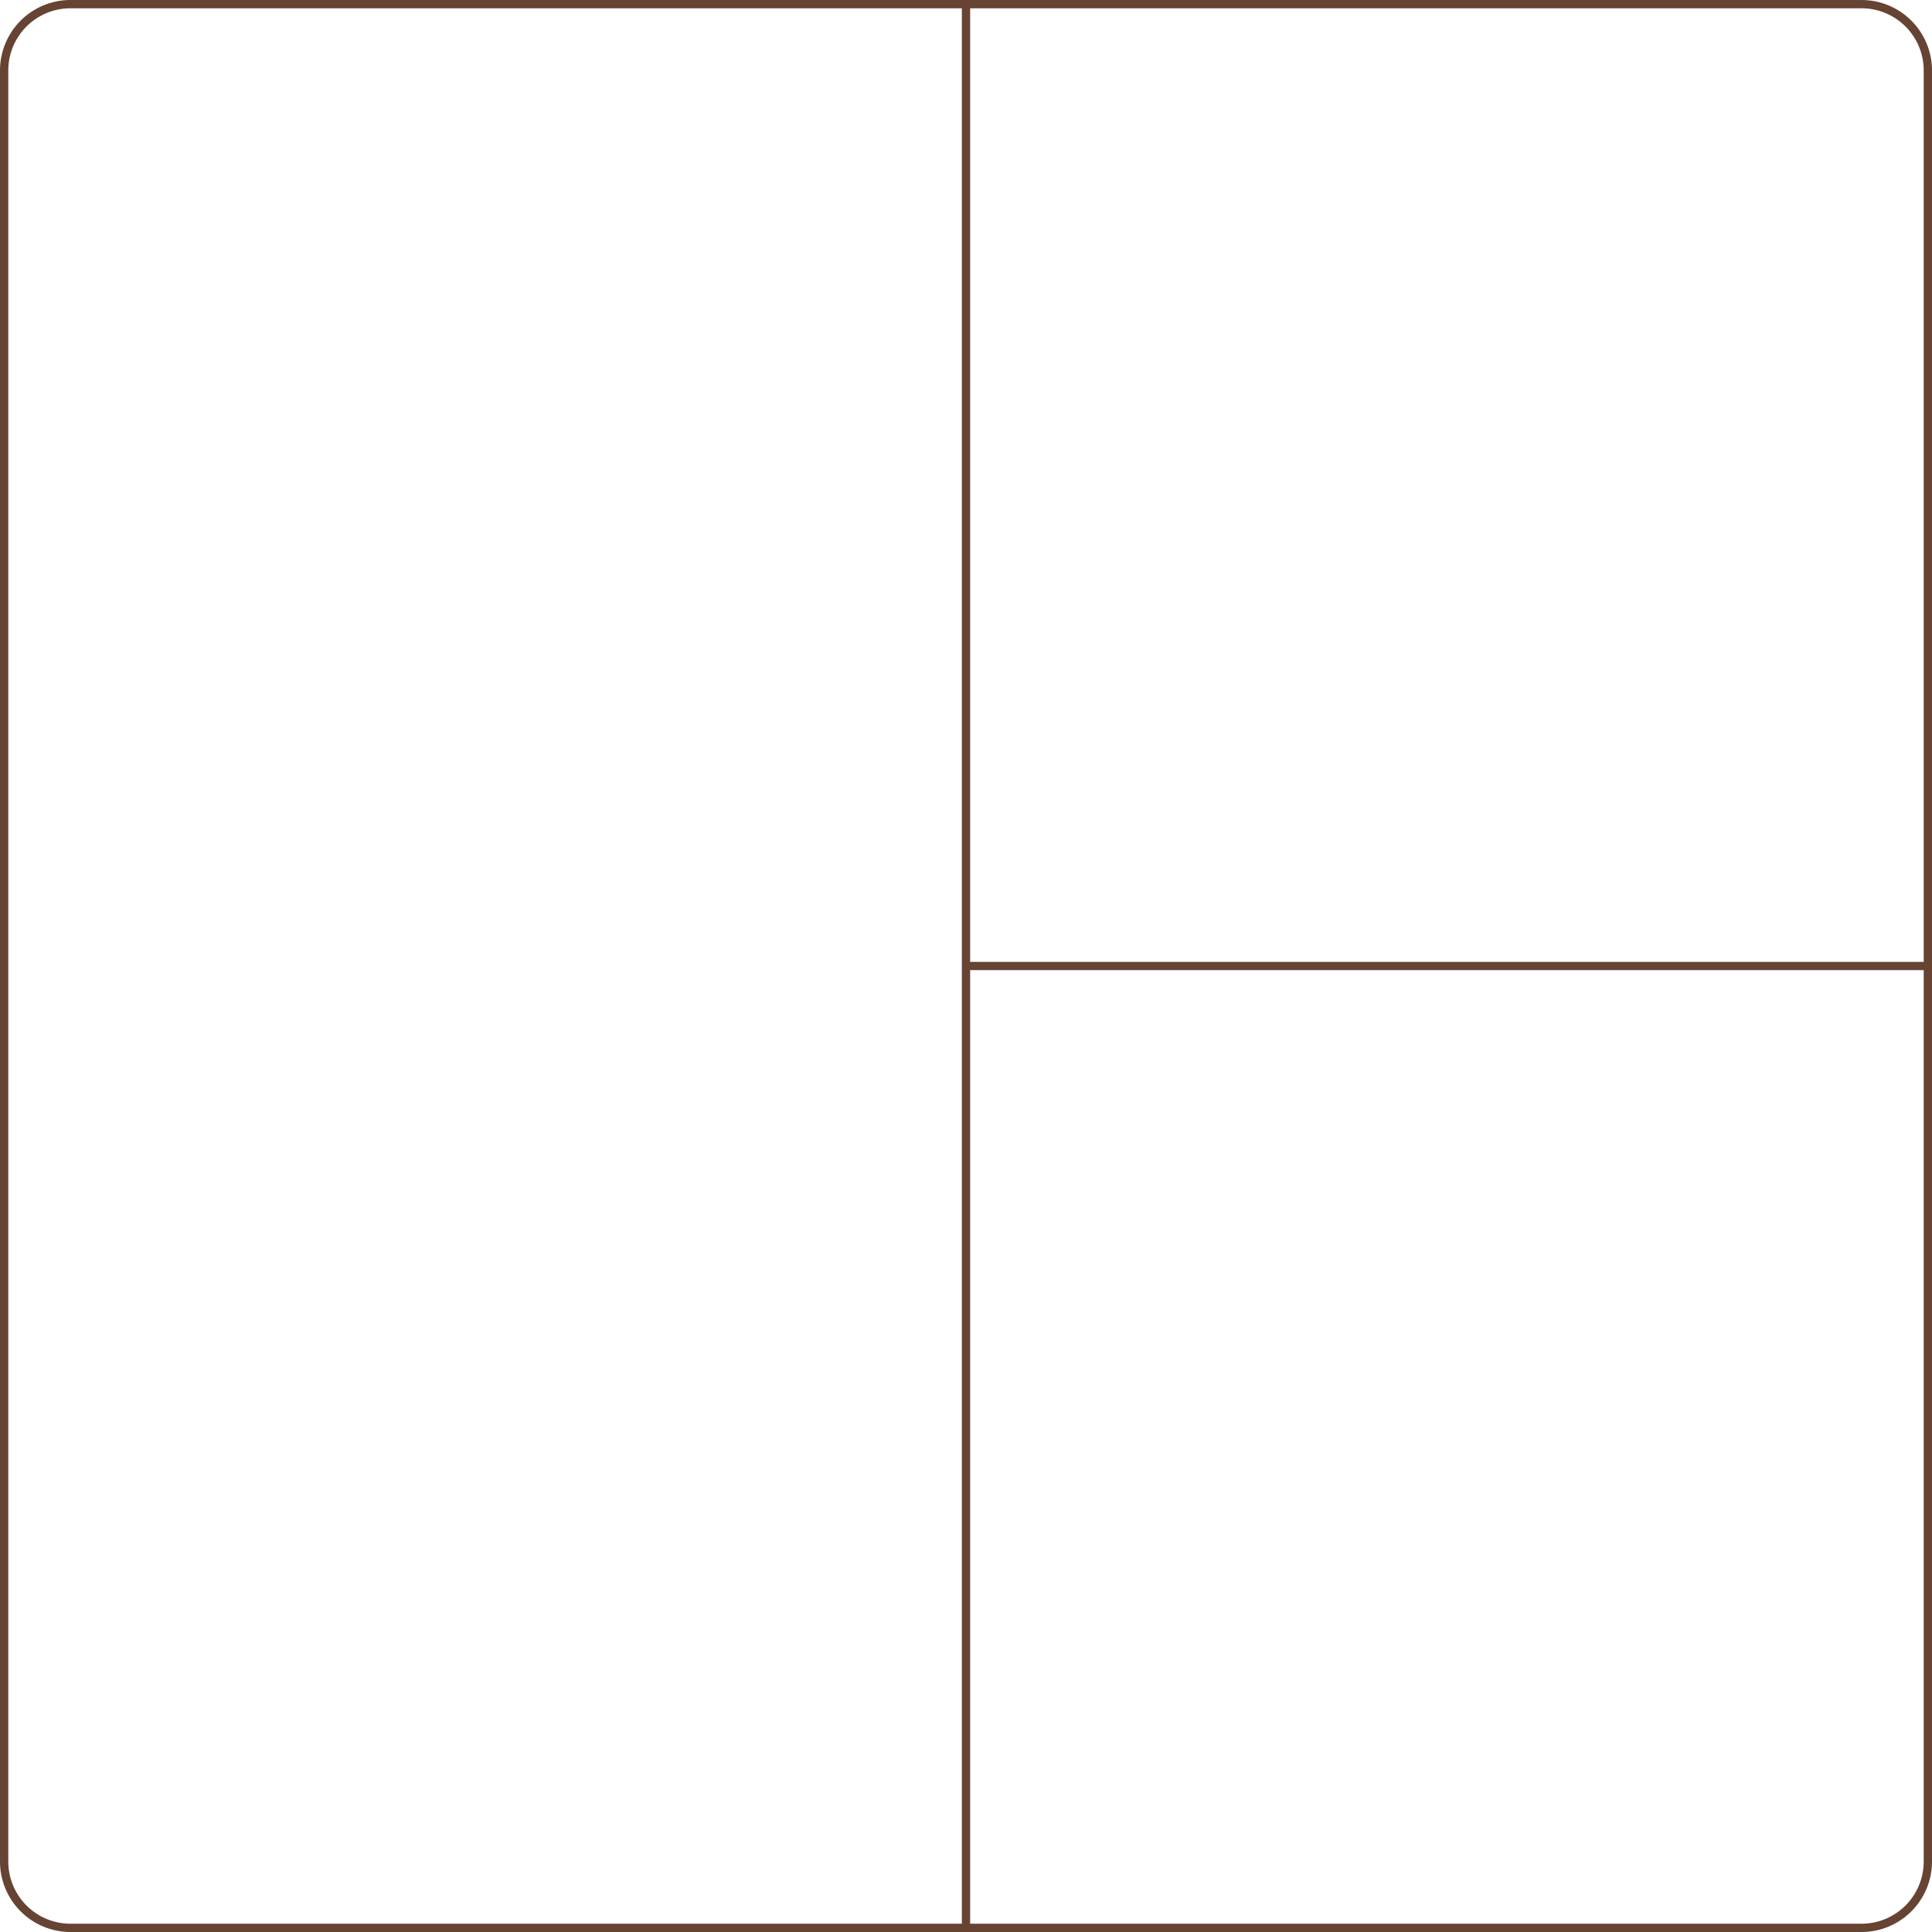 <svg id="Layer_1" data-name="Layer 1" xmlns="http://www.w3.org/2000/svg" viewBox="0 0 233 233"><defs><style>.cls-1{fill:none;stroke:#664332;stroke-linecap:round;stroke-linejoin:round;}</style></defs><path id="Frame_-_Photo_4" data-name="Frame - Photo 4" class="cls-1" d="M267.15,257.73a8,8,0,0,1-8,8h-216a8,8,0,0,1-8-8v-216a8,8,0,0,1,8-8h216a8,8,0,0,1,8,8Zm0-108h-116m0-116v232" transform="translate(-34.65 -33.23)"/></svg>